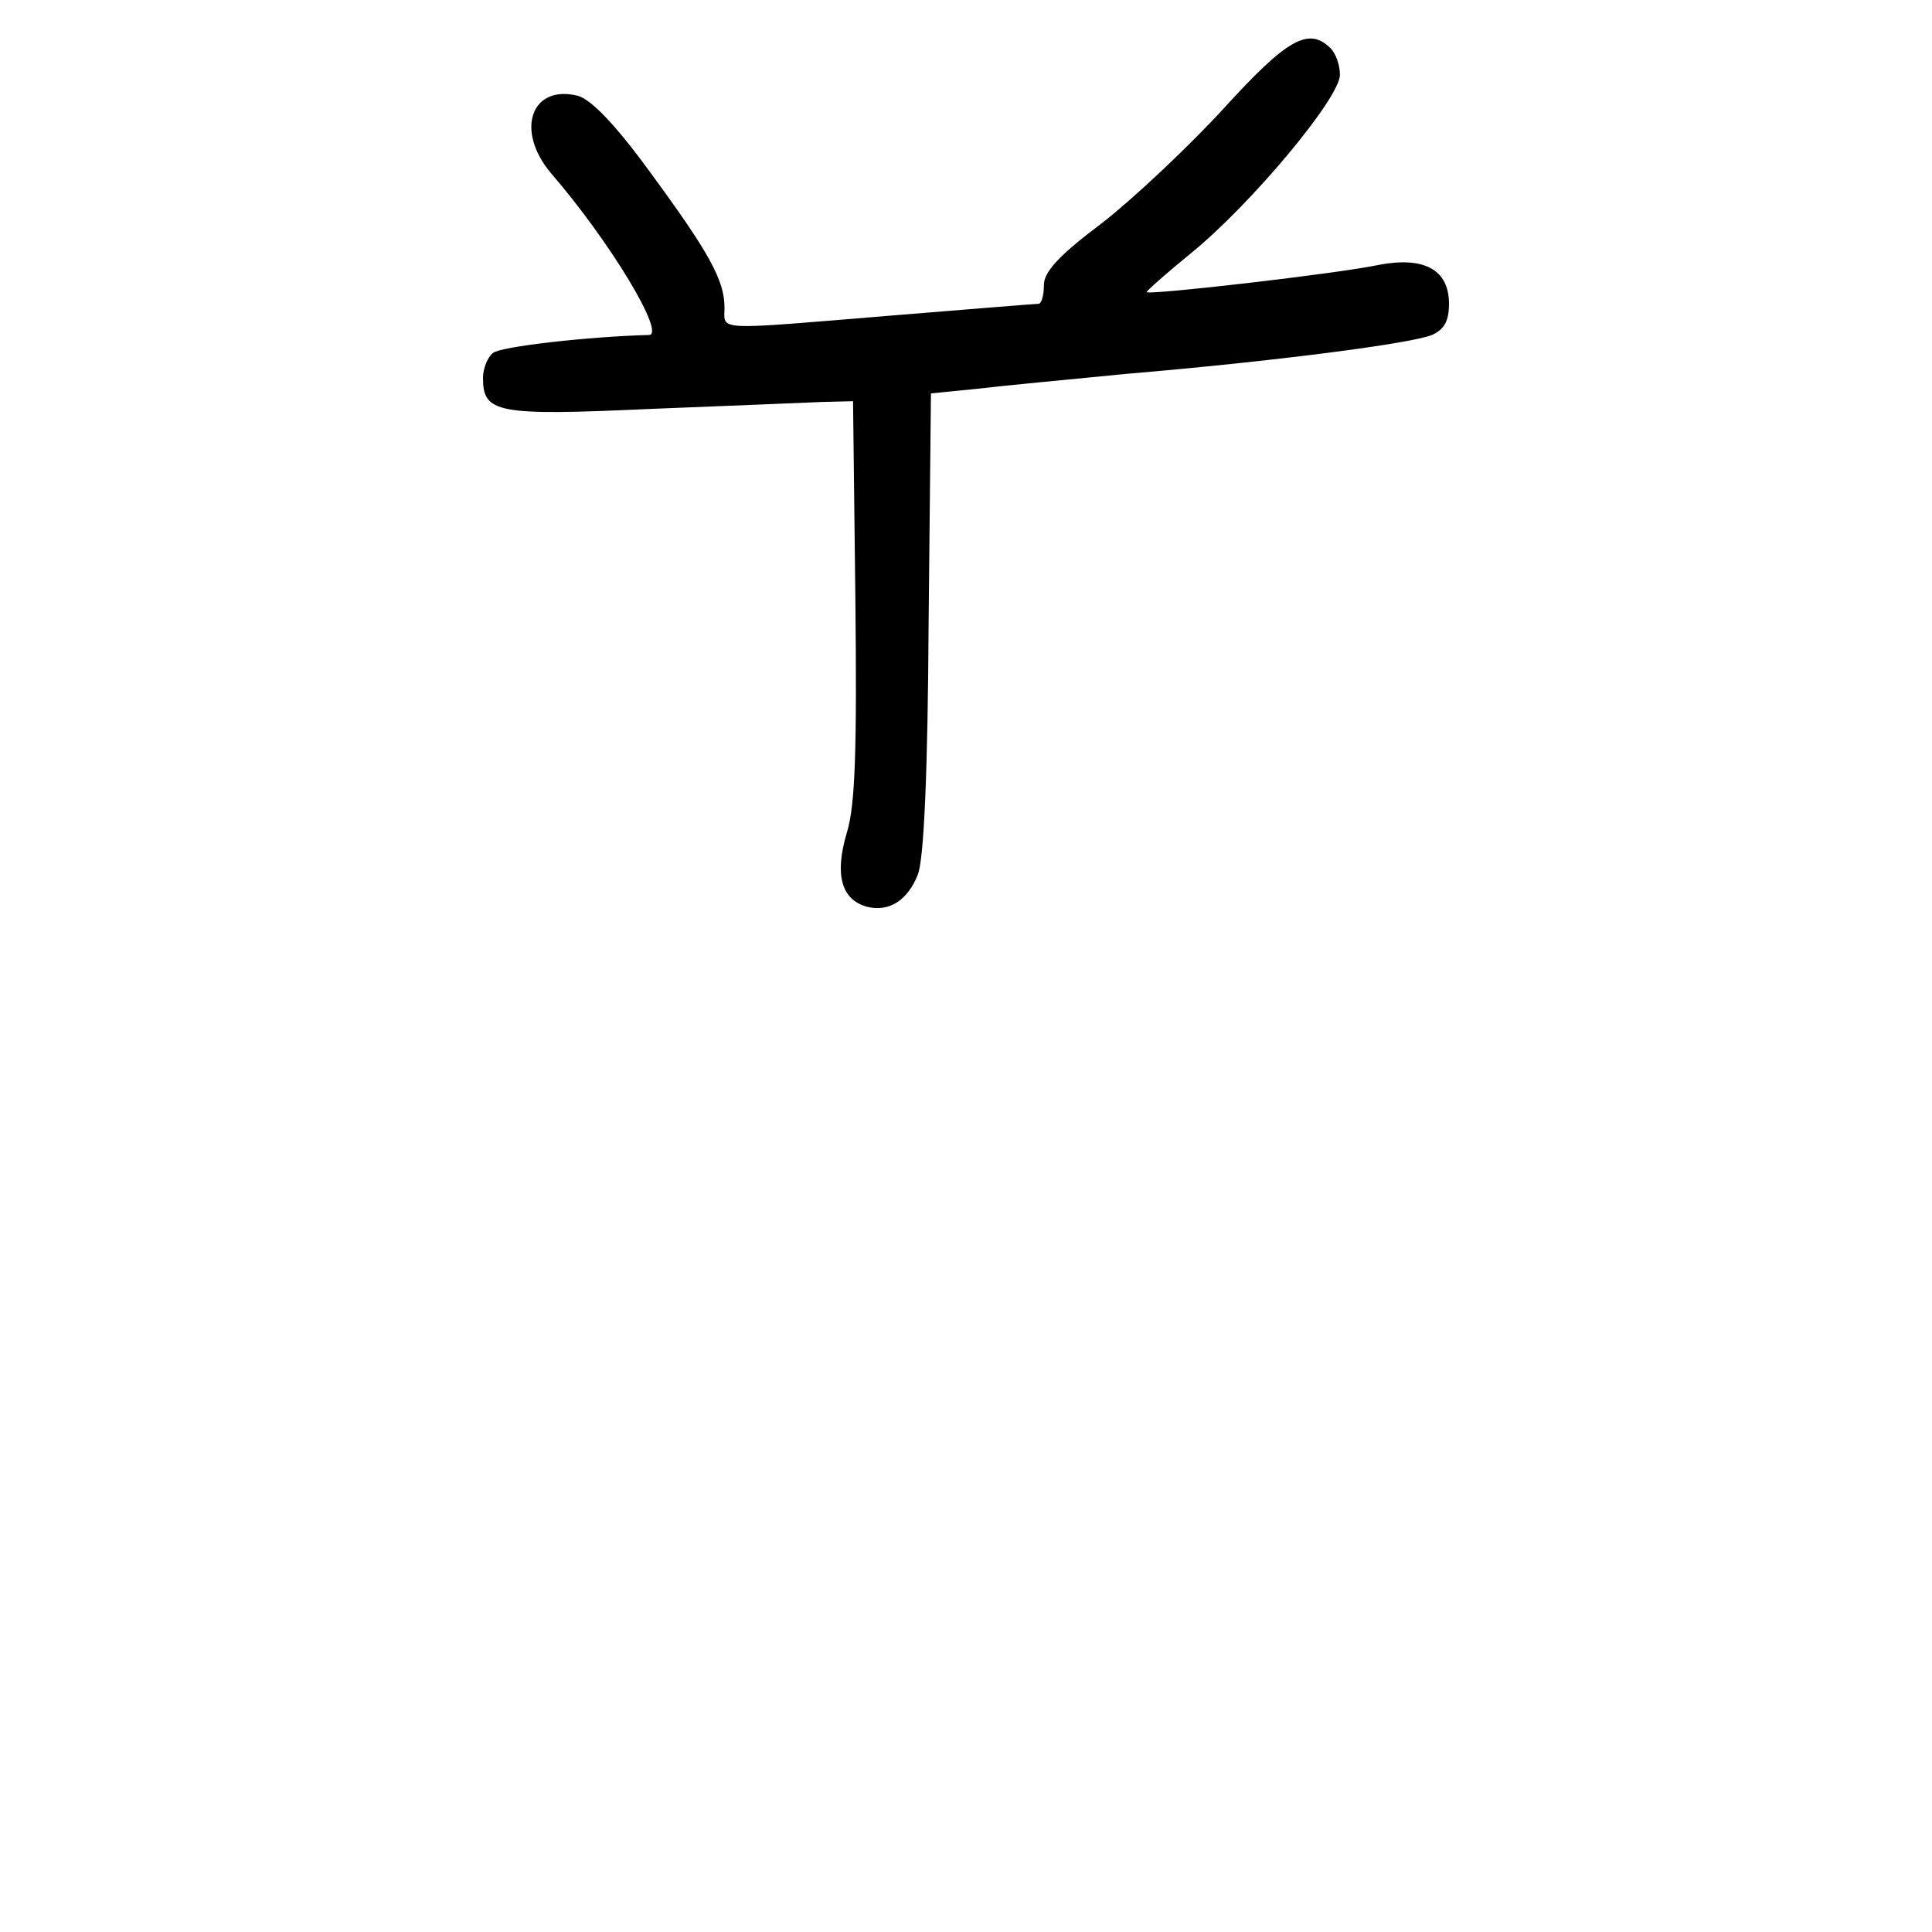 <?xml version="1.0" standalone="no"?>
<!DOCTYPE svg PUBLIC "-//W3C//DTD SVG 20010904//EN"
 "http://www.w3.org/TR/2001/REC-SVG-20010904/DTD/svg10.dtd">
<svg version="1.0" xmlns="http://www.w3.org/2000/svg"
 width="248pt" height="248pt" viewBox="0 0 248 248"
 preserveAspectRatio="xMidYMid meet">
<g transform="translate(0,248) scale(0.1,-0.1)"
fill="#000000" stroke="none">
<path d="M1571 2341 c-45 -49 -115 -115 -156 -147 -56 -42 -75 -63 -75 -80 0
-13 -3 -24 -7 -24 -5 0 -89 -7 -188 -15 -231 -19 -215 -20 -215 10 0 35 -19
70 -97 176 -43 59 -74 91 -91 96 -60 15 -81 -44 -35 -99 77 -89 148 -208 126
-208 -78 -2 -191 -15 -200 -23 -7 -5 -13 -20 -13 -32 0 -45 17 -49 213 -40
100 4 200 8 222 9 l40 1 3 -254 c2 -192 0 -265 -11 -300 -16 -54 -7 -86 26
-95 28 -7 52 8 65 41 8 18 13 134 14 323 l3 295 60 6 c33 4 119 12 190 19 189
16 367 39 393 50 16 7 22 18 22 40 0 44 -32 61 -90 50 -51 -11 -294 -39 -298
-35 -1 1 25 24 58 51 75 61 190 198 190 228 0 12 -5 27 -12 34 -28 28 -56 12
-137 -77z"/>
</g>
</svg>
